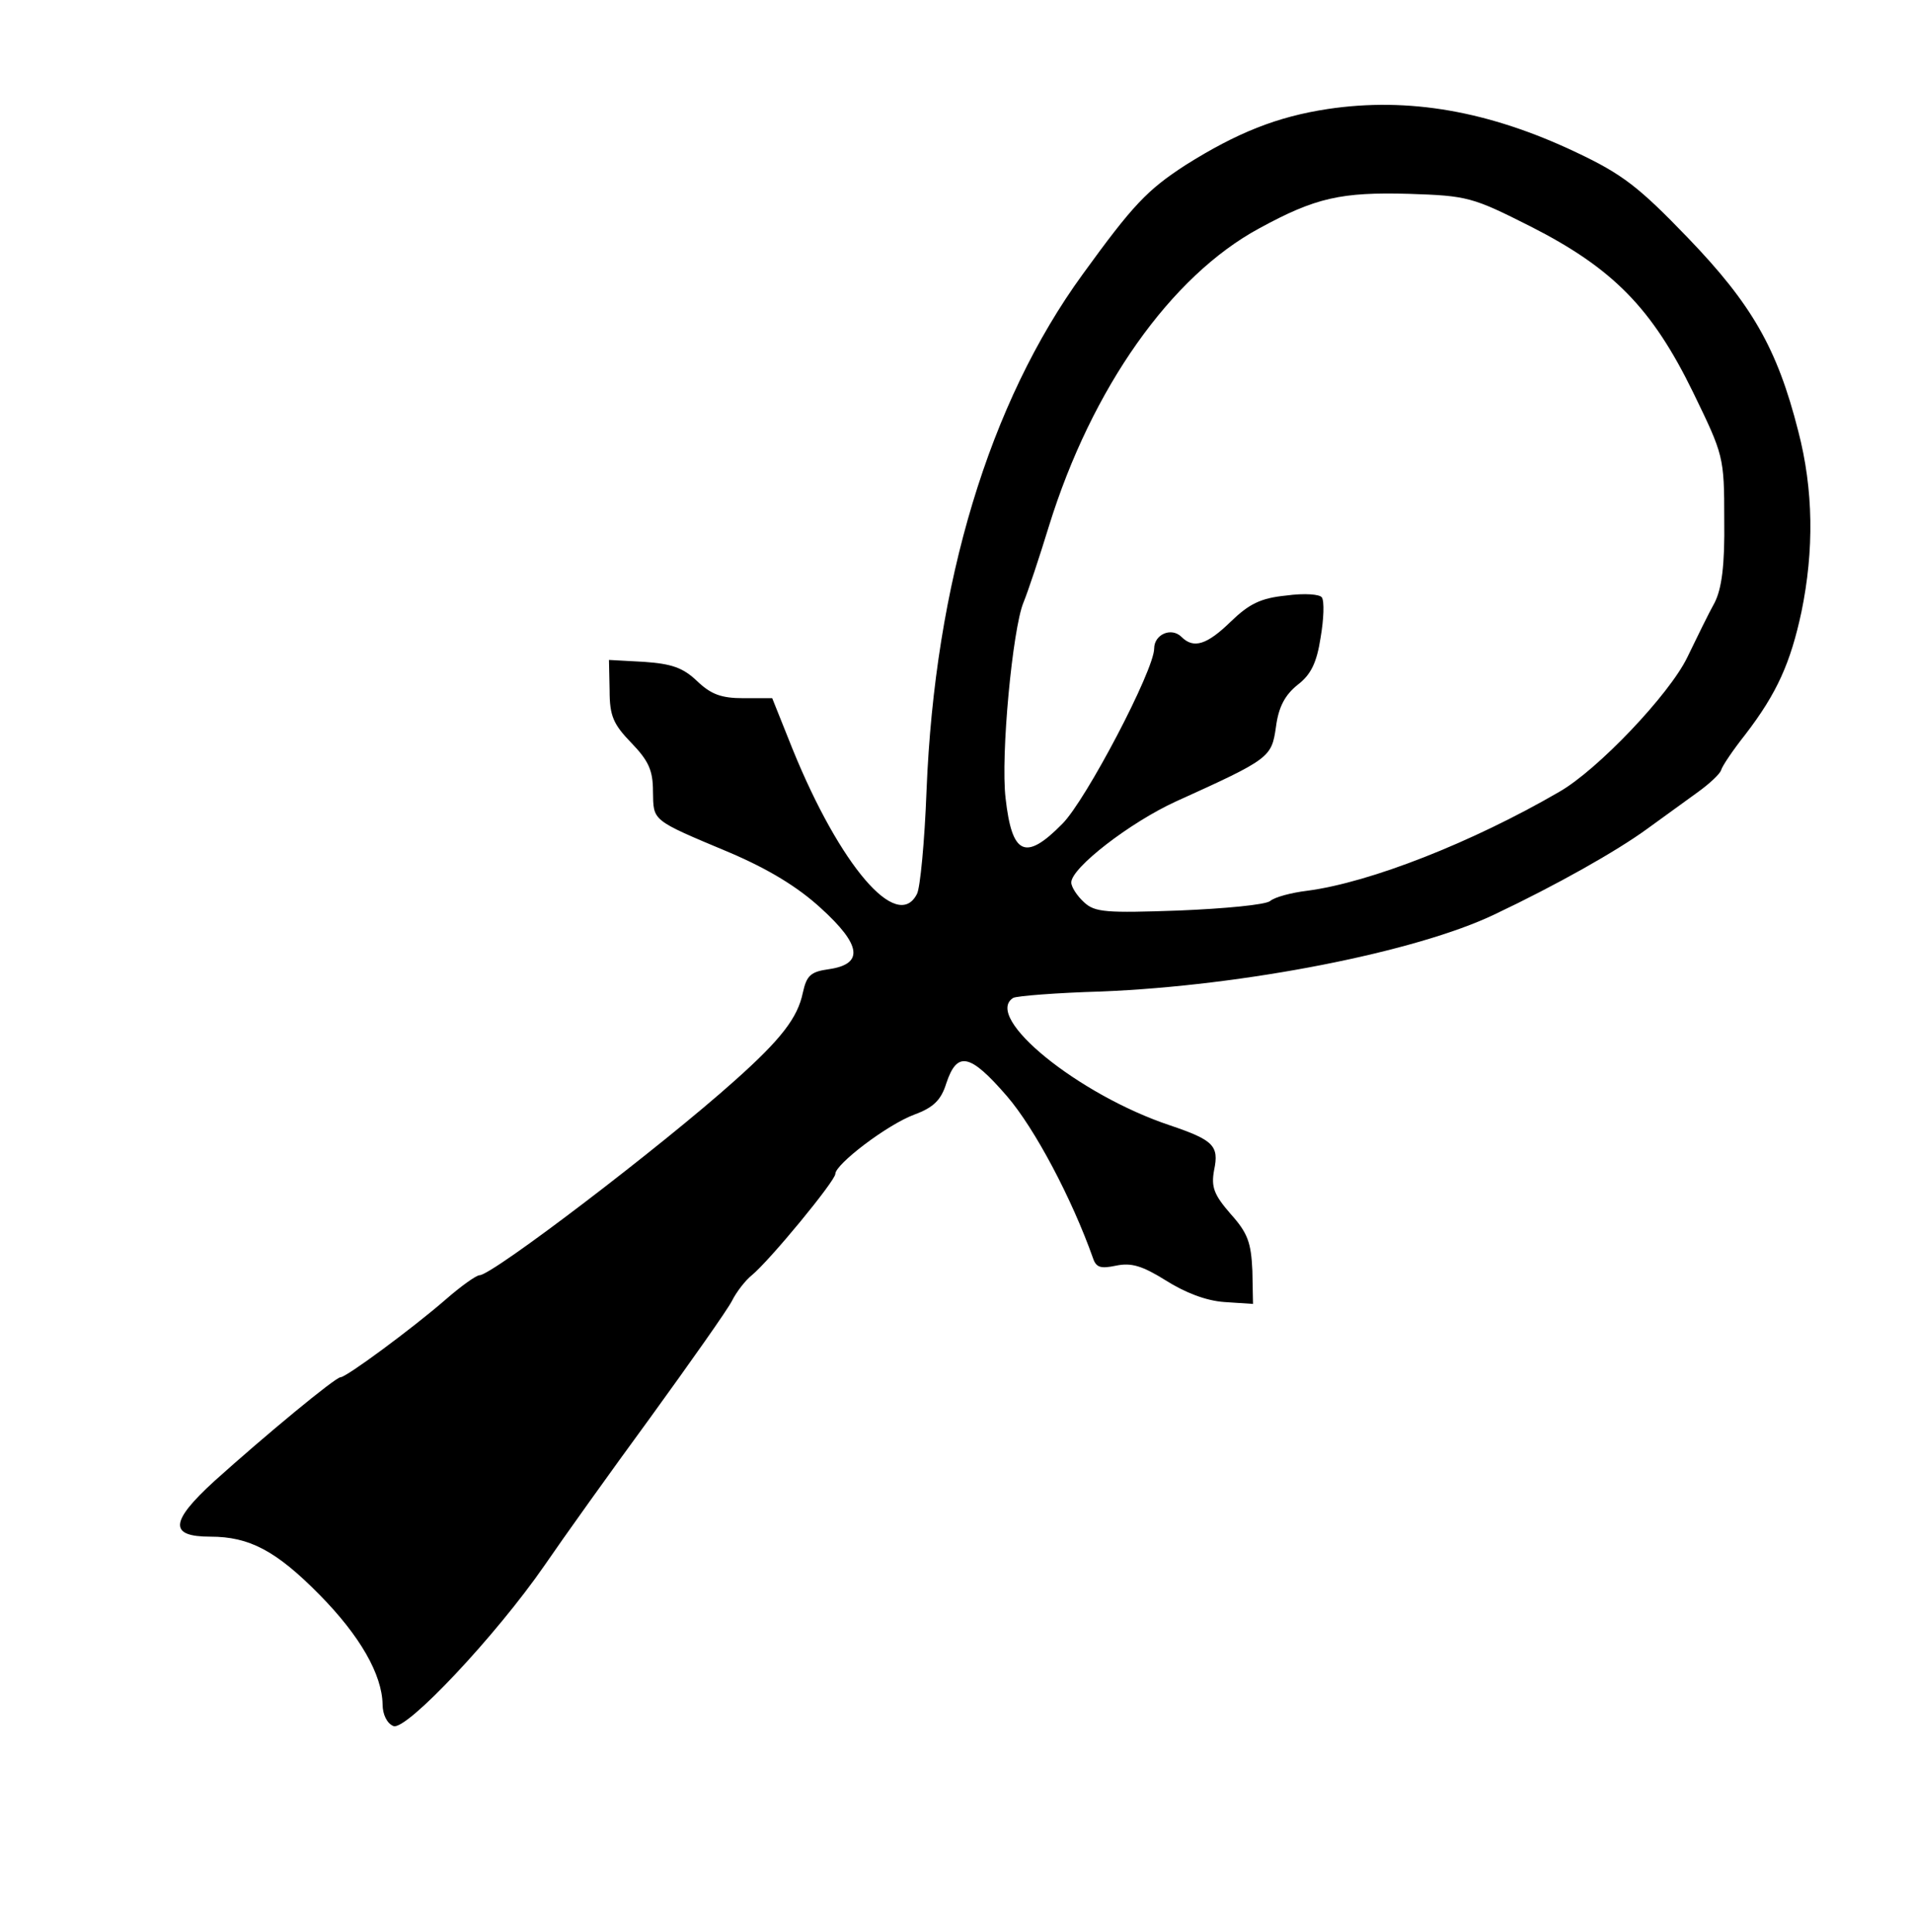 <?xml version="1.0" standalone="no"?>
<!DOCTYPE svg PUBLIC "-//W3C//DTD SVG 20010904//EN"
 "http://www.w3.org/TR/2001/REC-SVG-20010904/DTD/svg10.dtd">
<svg version="1.0" xmlns="http://www.w3.org/2000/svg"
 width="300pt" height="303pt" viewBox="0 0 300 303"
 preserveAspectRatio="xMidYMid meet">
<g transform="translate(0,303) scale(0.1,-0.1)"
fill="#000000" stroke="none">
<path d="M2082 2859 c-79 -12 -142 -37 -223 -88 -60 -39 -82 -62 -161 -171
-147 -202 -232 -485 -245 -810 -3 -80 -10 -153 -15 -162 -31 -61 -121 45 -195
227 l-32 80 -45 0 c-35 0 -51 6 -73 27 -22 21 -40 27 -83 30 l-55 3 1 -48 c0
-40 6 -53 34 -82 27 -28 34 -43 34 -76 1 -47 -4 -44 120 -96 61 -26 107 -54
143 -87 64 -58 68 -88 13 -96 -29 -4 -35 -10 -41 -37 -8 -39 -34 -73 -107
-138 -115 -103 -380 -305 -400 -305 -5 0 -29 -17 -53 -38 -53 -46 -156 -122
-165 -122 -8 0 -118 -91 -198 -163 -70 -64 -71 -87 -6 -87 61 0 103 -22 171
-91 64 -65 98 -125 99 -172 0 -16 7 -30 17 -34 20 -8 161 142 237 252 28 41
103 146 166 232 63 87 121 169 128 183 7 14 21 32 31 40 28 23 131 148 131
159 0 15 81 77 124 93 30 11 42 23 50 49 17 51 37 47 95 -20 44 -51 102 -161
135 -254 5 -15 12 -17 36 -12 24 5 41 0 78 -23 30 -19 63 -32 92 -34 l45 -3
-1 52 c-2 44 -7 59 -34 89 -26 30 -31 42 -26 69 8 38 -1 47 -69 70 -144 48
-294 170 -246 200 6 3 68 8 138 10 224 9 494 62 617 121 97 46 191 99 239 134
26 19 62 45 80 58 18 13 34 28 36 34 2 7 19 32 38 56 50 65 71 113 88 192 20
97 19 192 -5 284 -33 130 -73 199 -173 303 -77 80 -103 100 -175 134 -137 65
-263 87 -390 68z m318 -184 c130 -66 191 -129 255 -260 48 -99 49 -101 49
-200 1 -72 -4 -108 -15 -130 -9 -16 -28 -55 -43 -86 -28 -58 -141 -177 -201
-211 -136 -79 -296 -142 -395 -155 -25 -3 -51 -10 -58 -16 -7 -6 -71 -12 -143
-15 -114 -4 -132 -3 -149 13 -11 10 -20 24 -20 31 0 23 92 94 164 127 148 67
150 69 157 117 4 31 14 50 34 66 21 16 30 35 36 74 5 29 6 57 2 63 -3 5 -27 7
-56 3 -40 -4 -58 -13 -87 -41 -37 -36 -58 -43 -77 -24 -16 16 -43 4 -43 -18 0
-34 -107 -238 -144 -275 -58 -59 -79 -49 -89 40 -8 67 11 266 28 307 7 17 25
71 40 120 67 216 191 392 330 467 88 48 128 57 235 54 91 -3 99 -5 190 -51z"/>
</g>
</svg>
